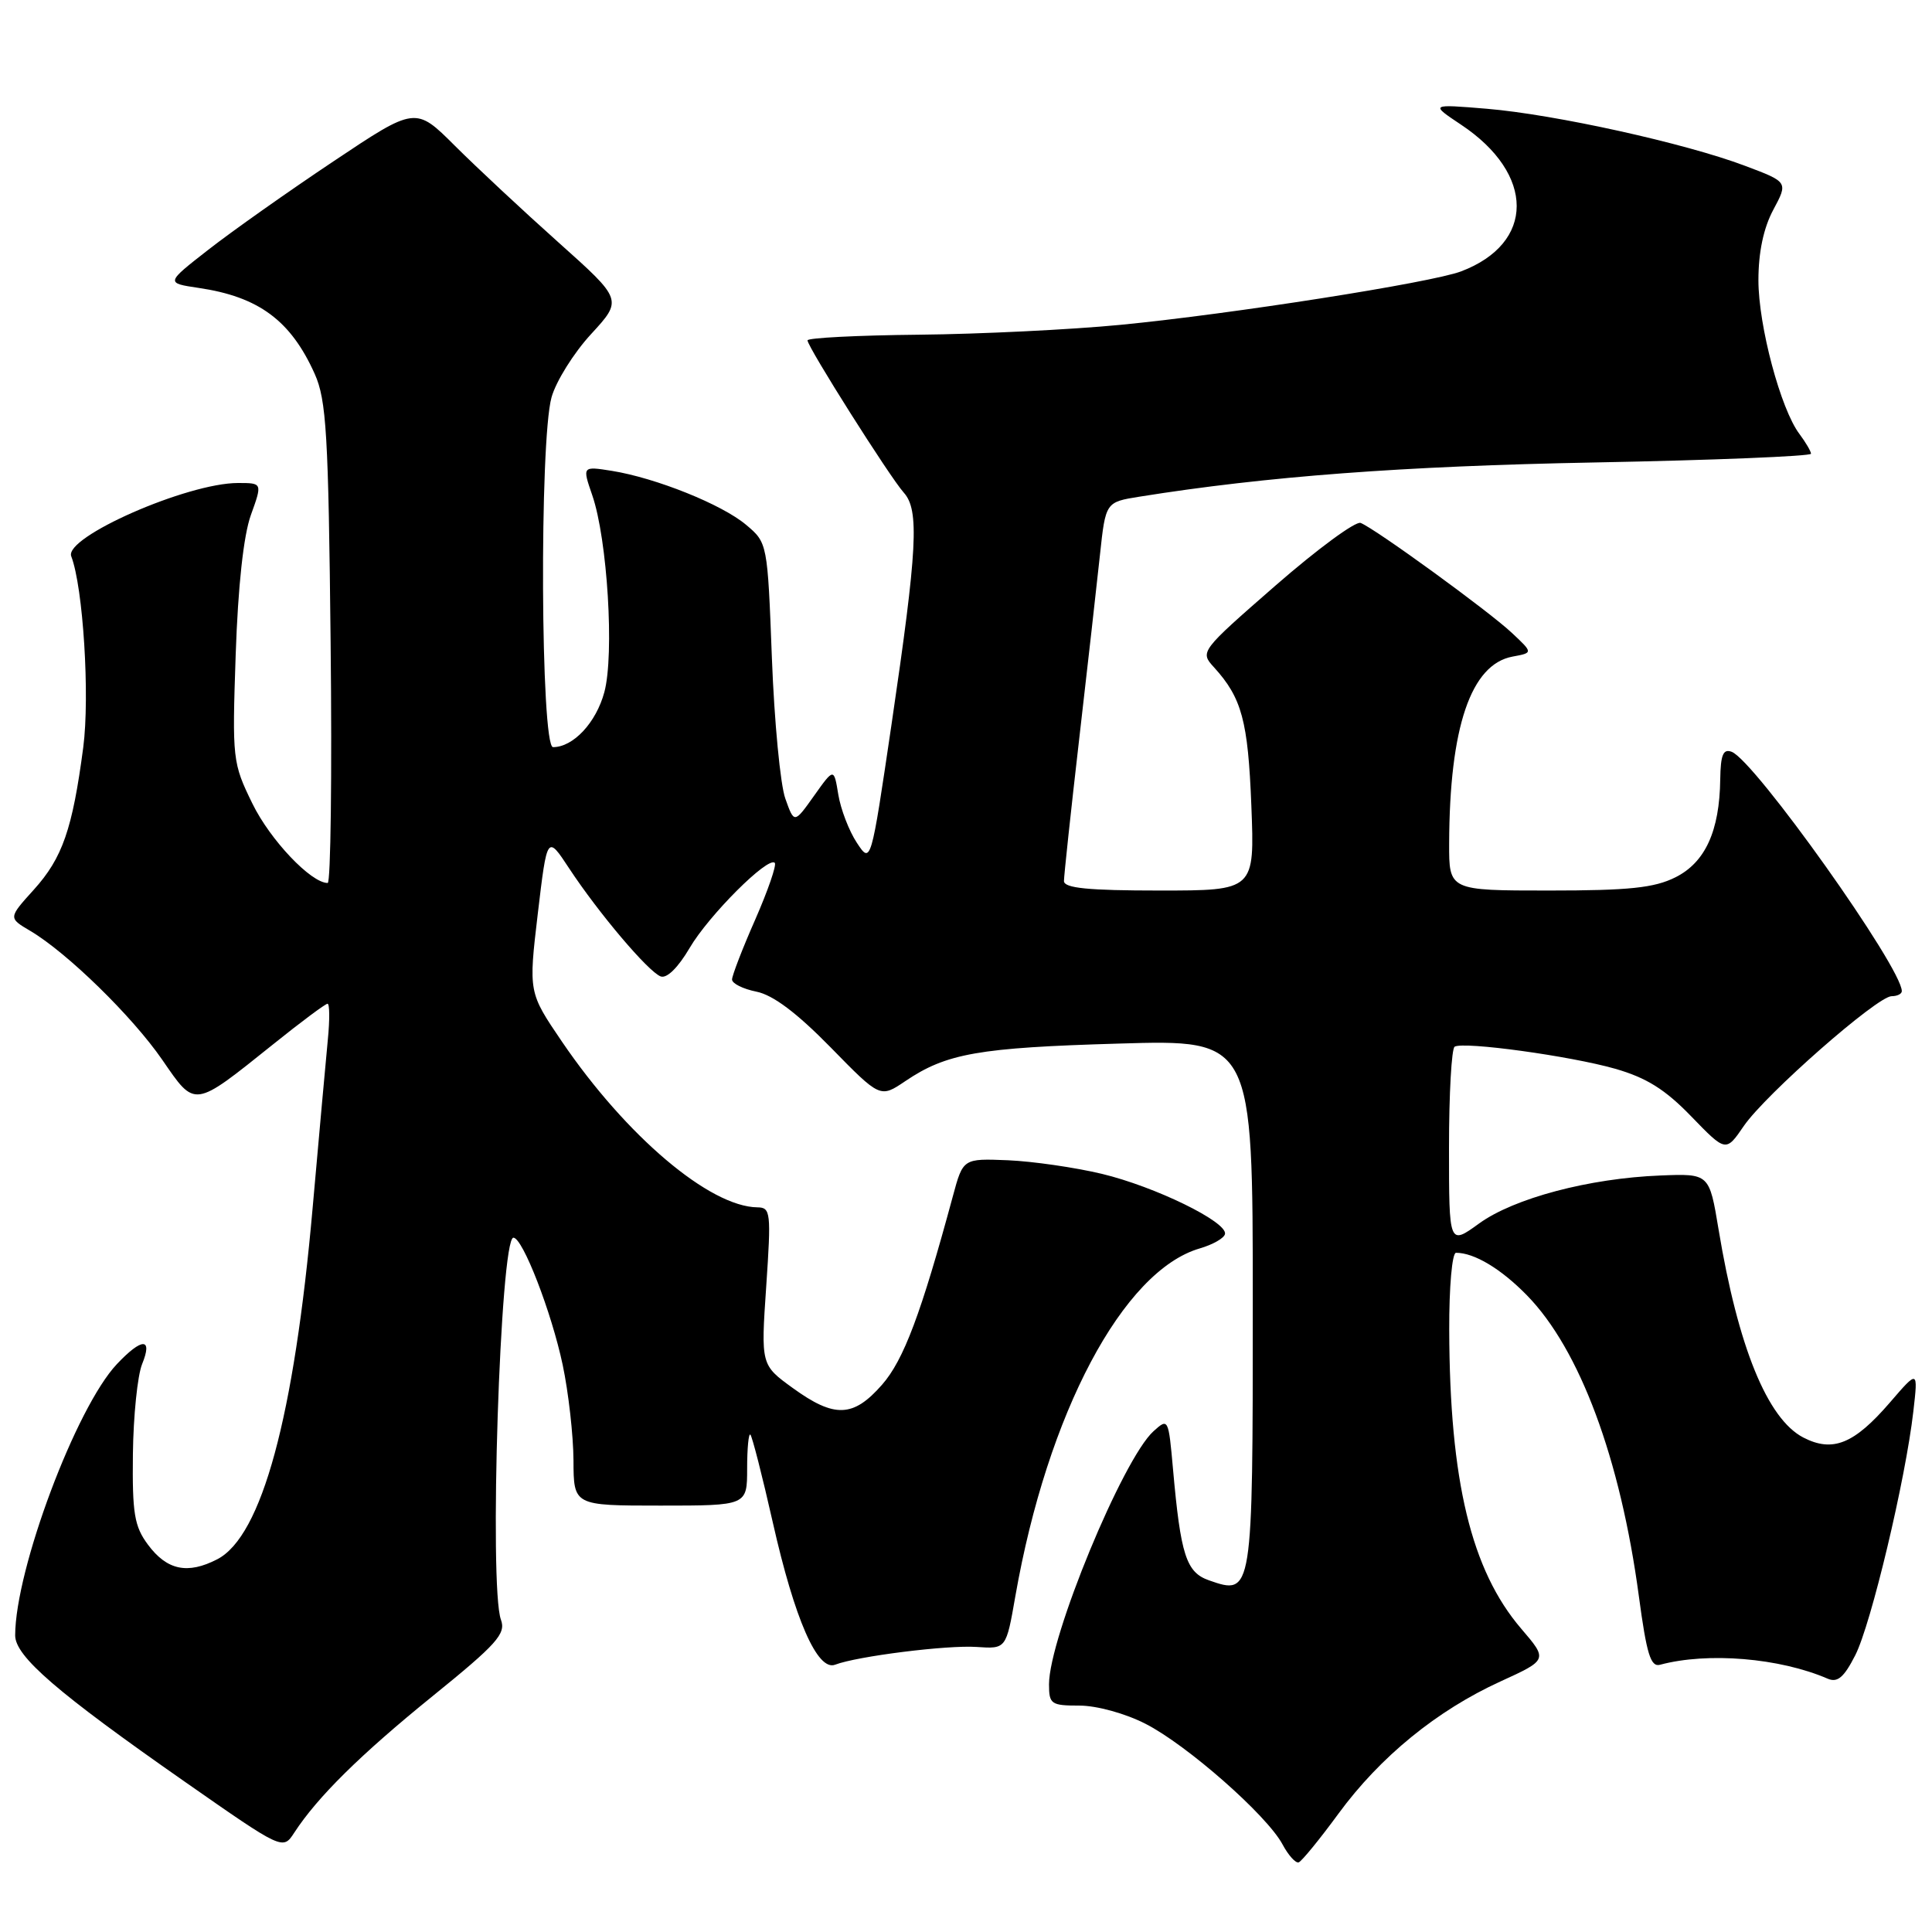 <?xml version="1.0" encoding="UTF-8" standalone="no"?>
<!DOCTYPE svg PUBLIC "-//W3C//DTD SVG 1.1//EN" "http://www.w3.org/Graphics/SVG/1.1/DTD/svg11.dtd" >
<svg xmlns="http://www.w3.org/2000/svg" xmlns:xlink="http://www.w3.org/1999/xlink" version="1.1" viewBox="0 0 256 256">
 <g >
 <path fill="currentColor"
d=" M 177.36 240.31 C 182.89 232.77 190.40 226.65 198.80 222.81 C 205.10 219.93 205.10 219.93 201.56 215.80 C 194.94 208.06 192.09 196.24 192.03 176.25 C 192.01 170.54 192.41 166.00 192.93 166.00 C 195.36 166.00 198.89 168.12 202.33 171.64 C 209.33 178.80 214.71 193.26 217.16 211.52 C 218.19 219.18 218.72 220.92 219.96 220.59 C 226.29 218.89 235.81 219.68 242.19 222.44 C 243.48 222.99 244.34 222.26 245.83 219.33 C 247.93 215.22 252.50 196.03 253.53 187.00 C 254.16 181.50 254.16 181.50 250.43 185.83 C 245.68 191.34 242.85 192.49 238.95 190.48 C 234.19 188.01 230.30 178.47 227.72 162.91 C 226.49 155.50 226.49 155.50 220.00 155.76 C 210.57 156.13 200.62 158.77 196.00 162.11 C 192.00 165.01 192.00 165.01 192.00 152.07 C 192.00 144.94 192.34 138.92 192.75 138.69 C 193.97 137.98 208.06 139.92 214.00 141.61 C 218.15 142.80 220.63 144.34 224.09 147.92 C 228.69 152.67 228.69 152.67 231.07 149.19 C 233.95 145.00 248.75 132.00 250.65 132.00 C 251.39 132.00 252.00 131.70 252.00 131.33 C 252.00 128.21 232.52 100.80 229.46 99.62 C 228.33 99.19 227.99 100.00 227.94 103.28 C 227.85 110.12 225.95 114.28 222.00 116.25 C 219.20 117.65 215.86 118.00 205.25 118.00 C 192.00 118.00 192.00 118.00 192.02 111.75 C 192.07 96.35 194.90 88.02 200.43 87.00 C 203.15 86.50 203.15 86.50 200.32 83.85 C 197.24 80.96 182.24 70.06 180.29 69.29 C 179.62 69.03 174.55 72.76 169.02 77.58 C 159.03 86.30 158.98 86.36 160.86 88.42 C 164.55 92.48 165.37 95.51 165.81 106.75 C 166.25 118.00 166.25 118.00 153.63 118.00 C 144.20 118.00 141.00 117.68 140.98 116.75 C 140.98 116.06 141.88 107.62 142.99 98.00 C 144.10 88.38 145.34 77.36 145.75 73.52 C 146.50 66.53 146.50 66.53 151.00 65.81 C 167.83 63.12 185.82 61.76 211.25 61.28 C 227.06 60.98 239.99 60.45 239.97 60.12 C 239.95 59.78 239.26 58.61 238.44 57.51 C 235.95 54.23 233.00 43.16 233.00 37.13 C 233.00 33.41 233.68 30.21 234.97 27.80 C 236.94 24.12 236.94 24.12 231.22 21.97 C 223.31 18.98 206.00 15.16 197.00 14.41 C 189.50 13.79 189.50 13.79 193.61 16.53 C 203.43 23.07 203.42 32.24 193.60 35.96 C 189.64 37.46 163.13 41.62 148.50 43.04 C 141.90 43.68 129.86 44.27 121.75 44.35 C 113.64 44.43 107.00 44.77 107.00 45.10 C 107.00 45.97 117.89 63.19 119.75 65.27 C 121.84 67.58 121.56 72.72 118.13 96.00 C 115.40 114.50 115.40 114.50 113.53 111.66 C 112.50 110.10 111.40 107.23 111.08 105.29 C 110.50 101.74 110.50 101.74 107.87 105.44 C 105.24 109.14 105.24 109.14 104.06 105.82 C 103.40 103.99 102.60 95.62 102.28 87.21 C 101.70 71.96 101.69 71.92 98.86 69.54 C 95.66 66.84 86.91 63.33 81.07 62.39 C 77.15 61.77 77.15 61.77 78.48 65.63 C 80.49 71.46 81.42 86.73 80.08 91.71 C 78.99 95.76 75.96 99.00 73.28 99.00 C 71.64 99.00 71.46 58.47 73.08 52.65 C 73.67 50.53 76.03 46.75 78.33 44.26 C 82.50 39.72 82.50 39.72 74.00 32.12 C 69.33 27.95 63.15 22.18 60.28 19.32 C 55.06 14.11 55.06 14.11 44.18 21.38 C 38.19 25.38 30.74 30.64 27.62 33.08 C 21.95 37.50 21.95 37.50 26.32 38.15 C 34.28 39.32 38.53 42.47 41.70 49.54 C 43.25 53.01 43.52 57.46 43.81 85.25 C 44.00 102.71 43.82 117.00 43.42 117.00 C 41.21 117.00 35.80 111.30 33.45 106.49 C 30.81 101.09 30.76 100.64 31.23 86.73 C 31.54 77.65 32.27 70.96 33.24 68.25 C 34.77 64.00 34.77 64.00 31.54 64.00 C 24.80 64.00 8.47 71.18 9.44 73.71 C 11.02 77.82 11.92 92.23 11.03 99.04 C 9.60 109.87 8.28 113.68 4.48 117.89 C 1.10 121.63 1.10 121.63 4.00 123.34 C 8.89 126.23 17.52 134.66 21.50 140.43 C 25.91 146.83 25.57 146.88 36.20 138.37 C 39.88 135.41 43.12 133.00 43.40 133.00 C 43.68 133.00 43.70 135.14 43.44 137.75 C 43.19 140.36 42.28 150.38 41.43 160.00 C 38.98 187.76 34.69 203.56 28.79 206.61 C 24.86 208.64 22.12 208.07 19.60 204.67 C 17.80 202.25 17.52 200.53 17.61 192.67 C 17.67 187.63 18.22 182.26 18.83 180.75 C 20.27 177.22 18.82 177.22 15.49 180.75 C 10.08 186.48 2.03 207.94 2.01 216.69 C 2.00 219.47 7.56 224.27 24.49 236.09 C 37.48 245.16 37.48 245.16 38.99 242.84 C 42.07 238.11 47.76 232.49 57.34 224.73 C 65.85 217.84 67.06 216.48 66.38 214.63 C 64.77 210.29 66.28 164.00 68.03 164.00 C 69.26 164.00 73.08 173.87 74.56 180.86 C 75.33 184.51 75.97 190.20 75.99 193.50 C 76.01 199.50 76.01 199.50 87.50 199.50 C 99.00 199.50 99.00 199.50 99.00 194.58 C 99.00 191.88 99.20 189.86 99.43 190.10 C 99.67 190.34 101.01 195.57 102.40 201.73 C 105.30 214.59 108.32 221.48 110.66 220.58 C 113.58 219.46 125.51 217.96 129.41 218.23 C 133.32 218.50 133.32 218.50 134.54 211.50 C 138.79 187.26 148.80 168.38 158.98 165.42 C 160.73 164.91 162.23 164.05 162.32 163.50 C 162.59 161.89 153.04 157.23 146.00 155.54 C 142.43 154.69 136.83 153.88 133.56 153.74 C 127.61 153.50 127.61 153.50 126.26 158.50 C 122.05 174.07 119.74 180.23 116.86 183.50 C 113.06 187.83 110.57 187.92 105.06 183.93 C 100.82 180.86 100.82 180.86 101.53 170.43 C 102.19 160.66 102.12 160.00 100.37 159.98 C 94.03 159.90 82.98 150.54 74.46 138.02 C 70.03 131.50 70.03 131.50 71.26 121.07 C 72.50 110.63 72.50 110.63 75.42 115.07 C 79.32 120.99 85.88 128.74 87.54 129.38 C 88.35 129.69 89.85 128.22 91.38 125.61 C 93.92 121.28 101.77 113.44 102.66 114.33 C 102.93 114.60 101.77 117.97 100.08 121.83 C 98.38 125.68 97.00 129.27 97.00 129.79 C 97.00 130.32 98.45 131.04 100.23 131.40 C 102.43 131.84 105.58 134.21 110.05 138.77 C 116.63 145.50 116.63 145.50 119.95 143.26 C 125.41 139.57 129.66 138.82 148.25 138.28 C 166.00 137.75 166.00 137.75 166.00 172.75 C 166.00 211.31 165.98 211.43 160.19 209.40 C 157.18 208.35 156.44 206.05 155.43 194.67 C 154.83 187.95 154.80 187.88 152.85 189.64 C 148.78 193.31 139.00 217.01 139.00 223.18 C 139.00 225.81 139.27 226.00 143.03 226.00 C 145.32 226.00 149.11 227.04 151.78 228.41 C 157.28 231.21 167.88 240.54 169.94 244.39 C 170.72 245.85 171.69 246.92 172.09 246.77 C 172.49 246.62 174.87 243.71 177.36 240.31 Z "/>
</g>
</svg>